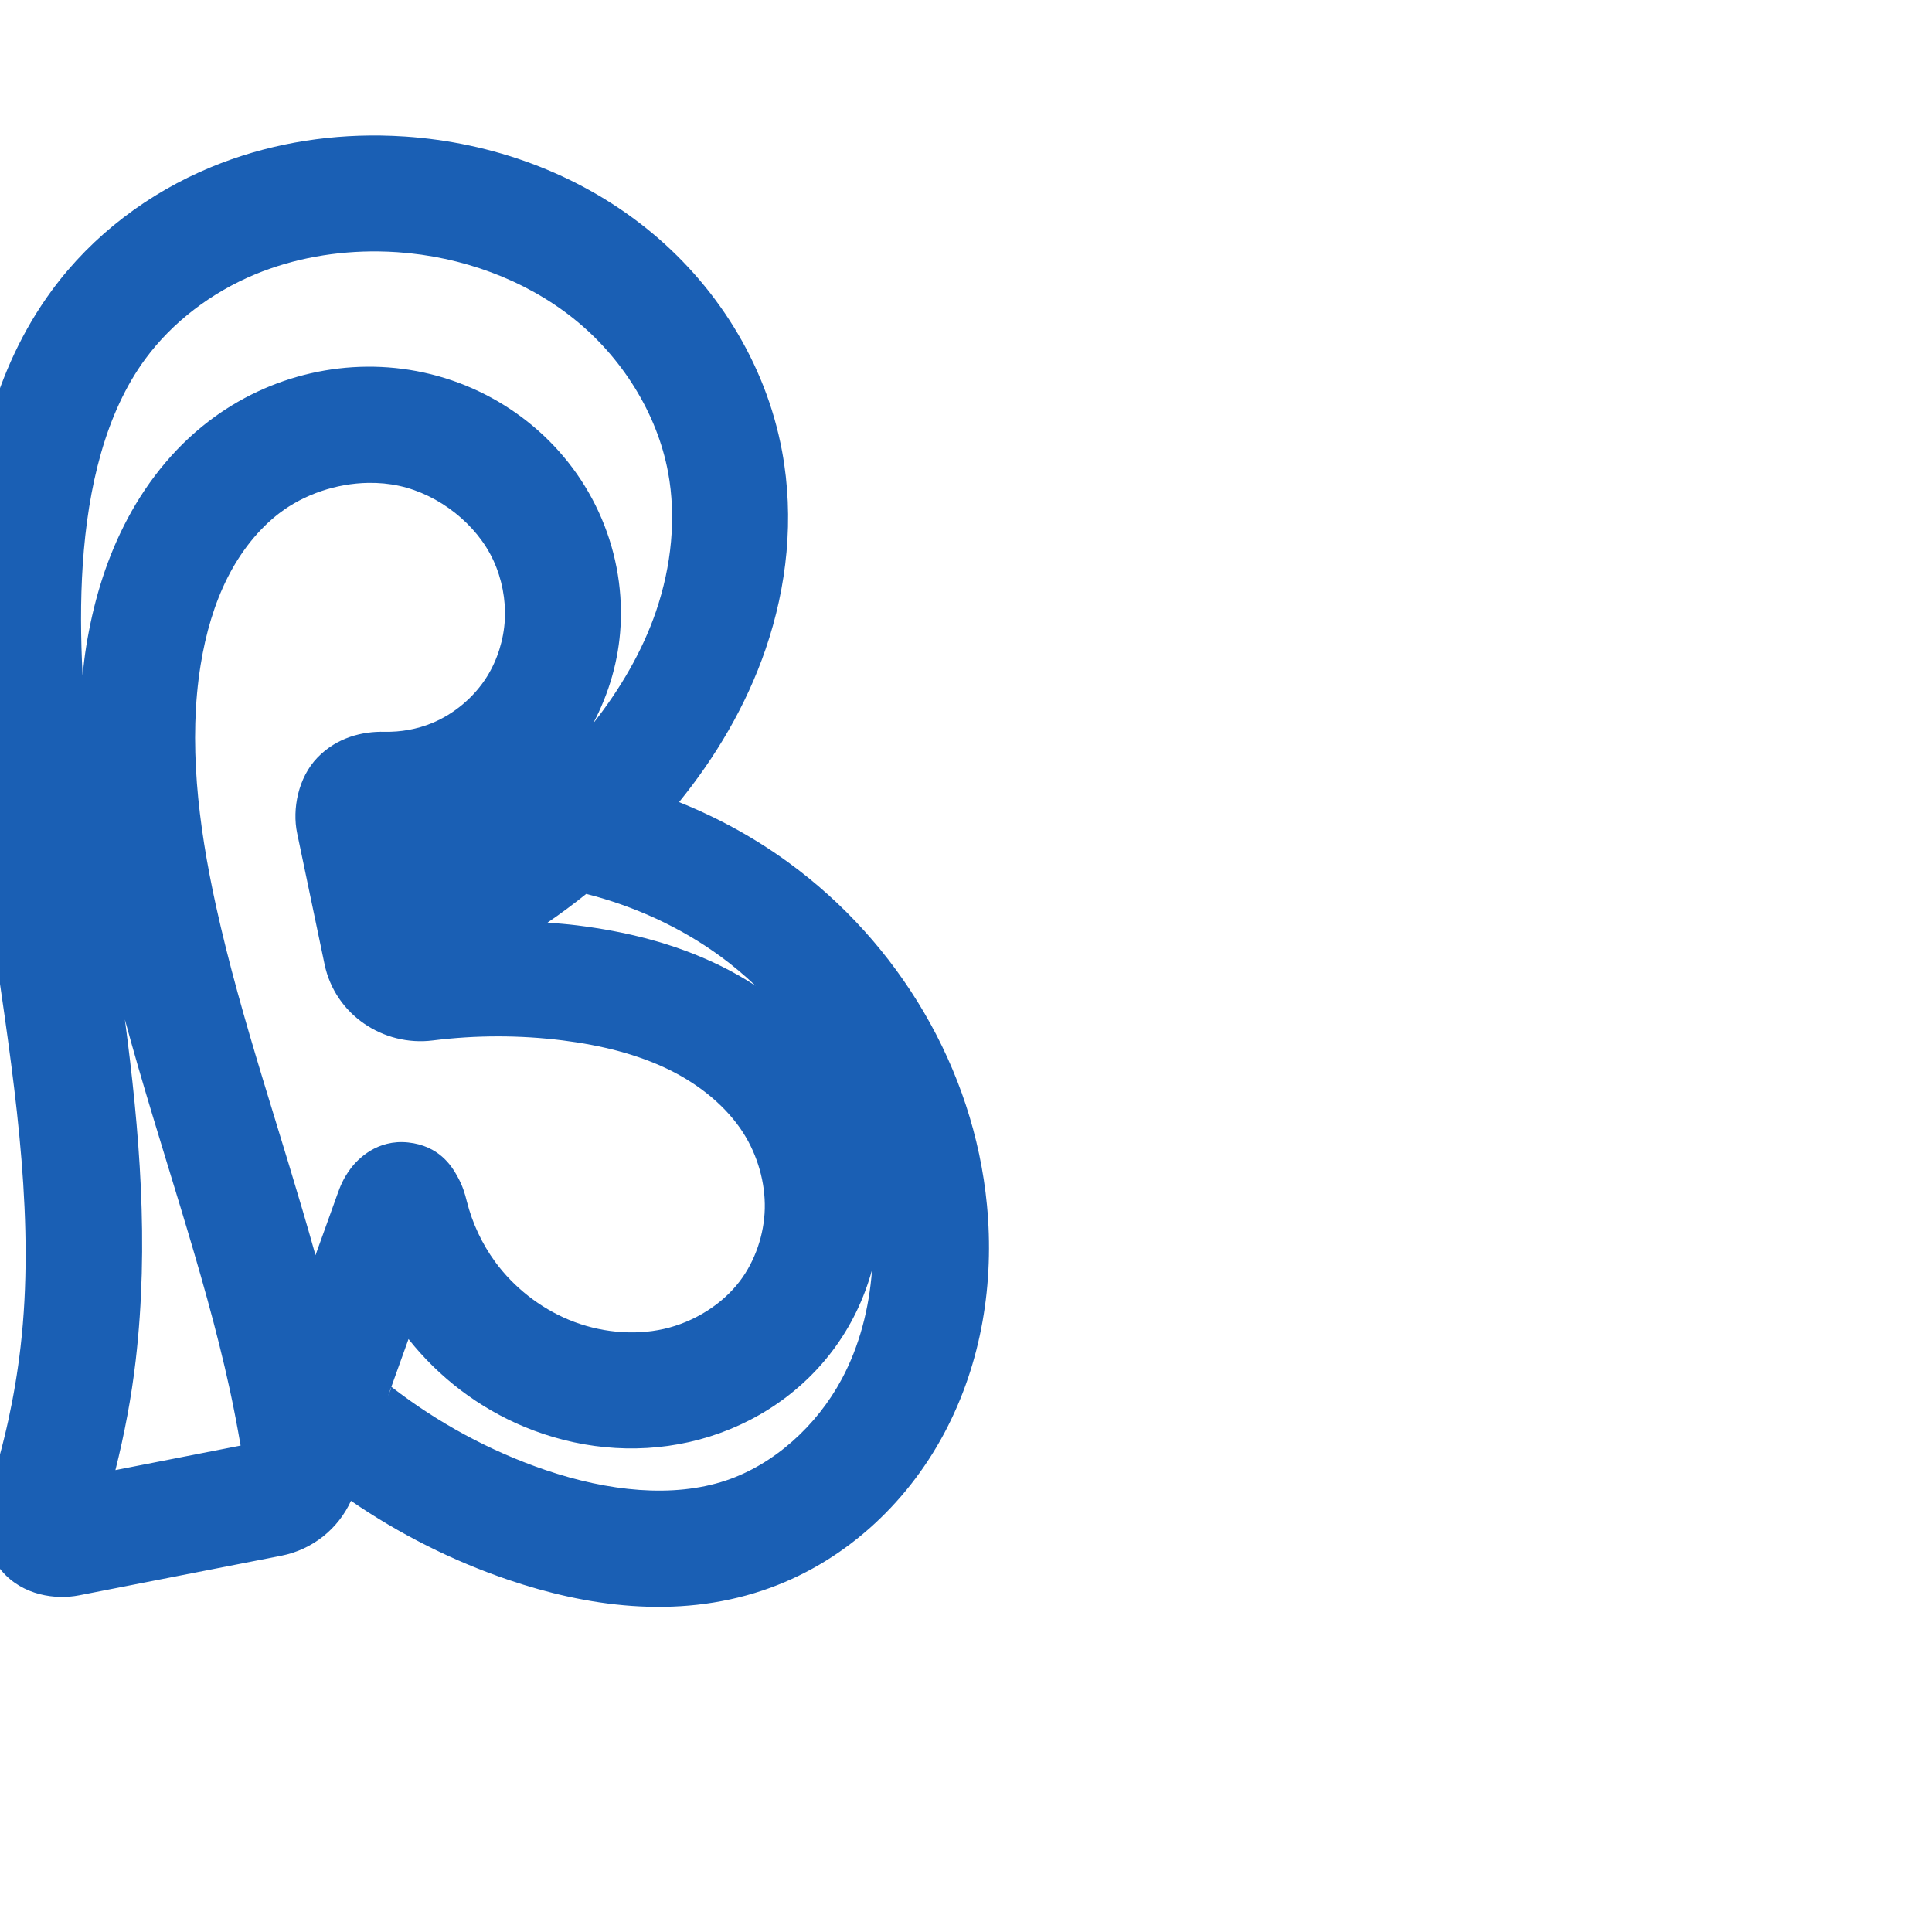 <svg:svg xmlns:cc="http://creativecommons.org/ns#" xmlns:dc="http://purl.org/dc/elements/1.1/" xmlns:inkscape="http://www.inkscape.org/namespaces/inkscape" xmlns:rdf="http://www.w3.org/1999/02/22-rdf-syntax-ns#" xmlns:sodipodi="http://sodipodi.sourceforge.net/DTD/sodipodi-0.dtd" xmlns:svg="http://www.w3.org/2000/svg" xml:space="preserve" width="1000" height="1000" version="1.1" style="clip-rule:evenodd;fill-rule:evenodd;image-rendering:optimizeQuality;shape-rendering:geometricPrecision;text-rendering:geometricPrecision" viewBox="0 0 1000 1000" id="svg10" sodipodi:docname="ദ.svg" inkscape:version="1.1.1 (3bf5ae0d25, 2021-09-20)"><sodipodi:namedview pagecolor="#ffffff" bordercolor="#666666" borderopacity="1" objecttolerance="10" gridtolerance="10" guidetolerance="10" inkscape:pageopacity="0" inkscape:pageshadow="2" inkscape:window-width="1920" inkscape:window-height="1009" id="namedview12" showgrid="false" inkscape:zoom="1.2005384" inkscape:cx="361.92095" inkscape:cy="559.74886" inkscape:window-x="0" inkscape:window-y="0" inkscape:window-maximized="1" inkscape:current-layer="svg10" showguides="true" inkscape:guide-bbox="true" inkscape:document-rotation="0" inkscape:pagecheckerboard="0"><sodipodi:guide position="0,1000" orientation="0,1" id="guide16" inkscape:label="" inkscape:locked="true" inkscape:color="rgb(0,0,255)" /><sodipodi:guide position="1763.312,2036.169" orientation="1000,0" id="guide18" /><sodipodi:guide position="0,200" orientation="0,1" id="guide20" inkscape:label="base" inkscape:locked="true" inkscape:color="rgb(0,0,255)" /><inkscape:grid type="xygrid" id="grid24" originx="-473.376" originy="-489.692" /><sodipodi:guide position="0,0" orientation="0,1" id="guide34" inkscape:label="bottom" inkscape:locked="true" inkscape:color="rgb(0,0,255)" /><sodipodi:guide position="225.051,1693.319" orientation="0,1" id="guide44" inkscape:label="" inkscape:locked="false" inkscape:color="rgb(0,0,255)" /><sodipodi:guide position="0,900" orientation="0,1" id="guide46" inkscape:label="" inkscape:locked="true" inkscape:color="rgb(0,0,255)" /><sodipodi:guide position="489.277,594.149" orientation="1,0" id="guide841" inkscape:label="width" />    </sodipodi:namedview>
 <svg:defs id="defs4"><inkscape:path-effect effect="fillet_chamfer" id="path-effect853" is_visible="true" lpeversion="1" satellites_param="F,0,0,1,0,19.231,0,1 @ F,0,0,1,0,19.231,0,1 @ F,0,0,1,0,0,0,1 @ F,0,0,1,0,0,0,1 @ F,0,0,1,0,0,0,1 @ F,0,0,1,0,0,0,1 @ F,0,0,1,0,0,0,1 @ F,0,0,1,0,0,0,1 @ F,0,0,1,0,0,0,1 @ F,0,0,1,0,0,0,1 @ F,0,0,1,0,0,0,1 @ F,0,0,1,0,0,0,1 @ F,0,0,1,0,0,0,1 @ F,0,0,1,0,0,0,1 @ F,0,0,1,0,0,0,1 @ F,0,0,1,0,0,0,1 @ F,0,0,1,0,0,0,1 @ F,0,0,1,0,0,0,1 @ F,0,1,1,0,15.762,0,1 @ F,0,0,1,0,19.231,0,1 @ F,0,0,1,0,0,0,1 @ F,0,0,1,0,0,0,1 @ F,0,0,1,0,0,0,1 @ F,0,0,1,0,0,0,1 @ F,0,0,1,0,0,0,1 @ F,0,0,1,0,0,0,1 @ F,0,0,1,0,0,0,1 @ F,0,0,1,0,0,0,1 @ F,0,0,1,0,19.231,0,1 @ F,0,0,1,0,19.231,0,1 @ F,0,0,1,0,0,0,1 @ F,0,0,1,0,0,0,1 @ F,0,0,1,0,0,0,1 @ F,0,0,1,0,0,0,1 @ F,0,0,1,0,0,0,1 @ F,0,0,1,0,0,0,1 @ F,0,0,1,0,0,0,1 @ F,0,0,1,0,0,0,1 @ F,0,0,1,0,0,0,1 @ F,0,0,1,0,0,0,1" unit="px" method="auto" mode="F" radius="0" chamfer_steps="1" flexible="false" use_knot_distance="true" apply_no_radius="true" apply_with_radius="true" only_selected="true" hide_knots="false" /><inkscape:path-effect effect="fillet_chamfer" id="path-effect857" is_visible="true" lpeversion="1" satellites_param="F,0,1,1,0,20.12,0,1 @ F,0,1,1,0,20.12,0,1 @ F,0,0,1,0,0,0,1 @ F,0,0,1,0,0,0,1 @ F,0,0,1,0,0,0,1 @ F,0,0,1,0,0,0,1 @ F,0,0,1,0,0,0,1 @ F,0,0,1,0,0,0,1 @ F,0,0,1,0,0,0,1 @ F,0,0,1,0,0,0,1 @ F,0,0,1,0,0,0,1 @ F,0,0,1,0,0,0,1 @ F,0,0,1,0,0,0,1 @ F,0,0,1,0,0,0,1 @ F,0,0,1,0,0,0,1 @ F,0,0,1,0,0,0,1 @ F,0,0,1,0,27.783,0,1 @ F,0,0,1,0,27.783,0,1 @ F,0,0,1,0,0,0,1 @ F,0,0,1,0,0,0,1 @ F,0,0,1,0,0,0,1 @ F,0,0,1,0,0,0,1 @ F,0,0,1,0,0,0,1 @ F,0,0,1,0,0,0,1 @ F,0,0,1,0,0,0,1 @ F,0,0,1,0,0,0,1 @ F,0,0,1,0,27.783,0,1 @ F,0,0,1,0,27.783,0,1 @ F,0,0,1,0,0,0,1 @ F,0,0,1,0,0,0,1 @ F,0,0,1,0,0,0,1 @ F,0,0,1,0,0,0,1 @ F,0,0,1,0,0,0,1 @ F,0,0,1,0,0,0,1 @ F,0,0,1,0,0,0,1 @ F,0,0,1,0,0,0,1 @ F,0,0,1,0,0,0,1 @ F,0,0,1,0,0,0,1" unit="px" method="auto" mode="F" radius="0" chamfer_steps="1" flexible="false" use_knot_distance="true" apply_no_radius="true" apply_with_radius="true" only_selected="true" hide_knots="false" /><inkscape:path-effect effect="fillet_chamfer" id="path-effect852" is_visible="true" lpeversion="1" satellites_param="F,0,0,1,0,17.449,0,1 @ F,0,0,1,0,23.033,0,1 @ F,0,0,1,0,0,0,1 @ F,0,0,1,0,0,0,1 @ F,0,0,1,0,0,0,1 @ F,0,0,1,0,0,0,1 @ F,0,0,1,0,0,0,1 @ F,0,0,1,0,0,0,1 @ F,0,0,1,0,0,0,1 @ F,0,0,1,0,0,0,1 @ F,0,0,1,0,0,0,1 @ F,0,0,1,0,0,0,1 @ F,0,0,1,0,0,0,1 @ F,0,0,1,0,0,0,1 @ F,0,0,1,0,0,0,1 @ F,0,0,1,0,0,0,1 @ F,0,0,1,0,9.377,0,1 @ F,0,0,1,0,23.981,0,1 @ F,0,0,1,0,0,0,1 @ F,0,0,1,0,0,0,1 @ F,0,0,1,0,0,0,1 @ F,0,0,1,0,0,0,1 @ F,0,0,1,0,0,0,1 @ F,0,0,1,0,0,0,1 @ F,0,0,1,0,0,0,1 @ F,0,0,1,0,0,0,1 @ F,0,0,1,0,10.953,0,1 @ F,0,0,1,0,21.57,0,1 @ F,0,0,1,0,0,0,1 @ F,0,0,1,0,0,0,1 @ F,0,0,1,0,0,0,1 @ F,0,0,1,0,0,0,1 @ F,0,0,1,0,0,0,1 @ F,0,0,1,0,0,0,1 @ F,0,0,1,0,0,0,1 @ F,0,0,1,0,0,0,1 @ F,0,0,1,0,0,0,1 @ F,0,0,1,0,0,0,1 @ F,0,0,1,0,0,0,1" unit="px" method="auto" mode="F" radius="0" chamfer_steps="1" flexible="false" use_knot_distance="true" apply_no_radius="true" apply_with_radius="true" only_selected="true" hide_knots="false" /><inkscape:path-effect effect="spiro" id="path-effect856" is_visible="true" lpeversion="1" /><inkscape:path-effect effect="spiro" id="path-effect850" is_visible="true" lpeversion="1" /><inkscape:path-effect effect="spiro" id="path-effect851" is_visible="true" lpeversion="1" />
  <svg:style type="text/css" id="style2">
   
    .fil0 {fill:#EF7F1A;fill-rule:nonzero}
   
  </svg:style>
 <inkscape:path-effect effect="spiro" id="path-effect1214" is_visible="true" lpeversion="1" /><inkscape:path-effect effect="spiro" id="path-effect1195" is_visible="true" lpeversion="1" /><inkscape:path-effect effect="spiro" id="path-effect992" is_visible="true" lpeversion="1" /><inkscape:path-effect effect="spiro" id="path-effect1060" is_visible="true" lpeversion="1" /><inkscape:path-effect effect="spiro" id="path-effect1047" is_visible="true" lpeversion="1" /><inkscape:path-effect effect="spiro" id="path-effect1085" is_visible="true" lpeversion="1" /><inkscape:path-effect effect="spiro" id="path-effect1286" is_visible="true" lpeversion="1" /><inkscape:path-effect effect="spiro" id="path-effect1305" is_visible="true" lpeversion="1" /></svg:defs>
 
<svg:g id="path854"><svg:path style="color:#000000;clip-rule:nonzero;fill:#1a5fb4;fill-rule:nonzero;stroke-linecap:round;stroke-linejoin:round;-inkscape-stroke:none;shape-rendering:auto" d="m 197.057,70.145 c -29.75,-0.428 -59.798,4.759 -87.873,16.387 -32.161,13.32 -61.095,34.933 -82.211,63.594 -30.735,41.717 -40.917,91.787 -44.006,138.07 -9.751,146.106 42.349,282.249 27.672,409.014 -2.96,25.567 -8.51,50.86 -16.518,75.33 -3.722,11.373 -4.112,27.844 6.807,40.604 C 11.847,825.903 28.915,828.085 40.865,825.746 L 145.523,805.26 c 16.449,-3.22 29.627,-14.124 36.141,-28.434 25.142,17.236 52.584,31.074 81.492,40.898 40.08,13.62 86.584,20.542 131.594,5.49 41.271,-13.801 74.139,-44.228 93.918,-81.229 19.641,-36.742 26.003,-78.409 22.176,-118.27 -6.809,-70.907 -45.791,-135.753 -102.672,-177.24 -17.565,-12.812 -36.66,-23.274 -56.697,-31.301 18.903,-23.306 34.74,-49.817 44.818,-79.246 11.042,-32.245 14.956,-67.591 8.504,-102.377 -8.558,-46.134 -34.692,-86.996 -70.584,-115.639 C 298.461,89.383 254.397,73.703 209.783,70.668 c -4.231,-0.288 -8.476,-0.462 -12.727,-0.523 z m -0.84,59.998 c 3.165,0.044 6.332,0.174 9.494,0.389 33.196,2.258 65.869,14.163 91.076,34.279 25.067,20.004 43.349,49.137 49.016,79.686 4.304,23.204 1.792,48.444 -6.273,71.996 -7.041,20.562 -18.463,40.081 -32.533,57.99 8.284,-15.648 13.246,-32.814 14.209,-50.449 1.112,-20.366 -2.842,-40.623 -11.303,-59.02 -17.077,-37.133 -51.1,-63.585 -90.512,-72.17 -39.05,-8.506 -79.898,1.116 -111.318,25.17 -19.165,14.672 -33.61,33.626 -43.857,53.938 -10.21,20.238 -16.197,41.579 -19.586,62.564 -0.804,4.979 -1.356,9.944 -1.887,14.906 -0.984,-19.265 -1.168,-38.357 0.092,-57.23 2.677,-40.11 11.82,-78.486 32.443,-106.479 14.05,-19.071 34.25,-34.382 56.865,-43.748 19.853,-8.222 41.919,-12.127 64.074,-11.822 z m -5.625,119.793 c 5.451,-0.093 10.849,0.407 16.029,1.535 20.672,4.503 40.154,19.879 48.77,38.613 4.386,9.538 6.468,20.345 5.904,30.68 -0.563,10.32 -3.811,20.708 -9.184,29.365 -6.578,10.599 -17.006,19.423 -28.549,24.154 -7.634,3.129 -16.174,4.685 -24.596,4.484 -11.289,-0.269 -24.553,2.895 -34.629,13.326 -10.076,10.431 -13.136,26.763 -10.545,39.148 l 14.193,67.846 c 5.499,26.284 30.605,42.63 56.025,39.443 22.31,-2.797 44.998,-2.808 67.289,-0.018 20.024,2.506 38.91,7.26 55.125,15.223 16.065,7.889 29.808,19.322 38.32,32.684 7.4,11.615 11.415,25.741 11.104,39.184 -0.311,13.394 -5.006,27.061 -12.896,37.486 -9.149,12.087 -23.821,21.277 -39.4,24.777 -15.72,3.532 -33.473,1.751 -49.113,-4.744 -15.008,-6.233 -28.559,-16.89 -38.154,-30.006 -6.778,-9.266 -11.814,-20.033 -14.652,-31.273 -1.026,-4.065 -2.09,-7.953 -5.008,-13.172 -2.918,-5.219 -9.394,-15.65 -25.396,-17.346 -16.003,-1.695 -26.093,8.54 -29.908,13.742 -3.815,5.202 -5.253,9.08 -6.707,13.125 l -11.324,31.498 C 145.949,587.47 124.822,528.195 111.793,468.898 102.392,426.115 97.484,383.571 103.861,344.082 c 2.627,-16.268 7.137,-31.65 13.924,-45.104 6.75,-13.38 15.962,-25.056 26.76,-33.322 12.863,-9.847 29.694,-15.443 46.047,-15.721 z m 112.859,212.744 c 24.959,6.362 48.761,17.245 69.363,32.271 6.406,4.672 12.485,9.815 18.277,15.277 -5.905,-3.842 -12.003,-7.297 -18.219,-10.35 -24.124,-11.847 -49.551,-17.827 -74.119,-20.902 -5.104,-0.639 -10.23,-1.037 -15.355,-1.436 6.897,-4.66 13.546,-9.672 20.053,-14.861 z M 64.639,527.717 c 17.945,66.228 40.742,129.008 54.363,191.814 2.065,9.522 3.869,19.099 5.541,28.697 l -64.803,12.686 c 4.682,-18.691 8.283,-37.652 10.5,-56.803 6.99,-60.374 1.962,-119.111 -5.602,-176.395 z M 451.355,657.32 c -1.469,20.033 -6.568,39.48 -15.602,56.379 -13.057,24.425 -35.246,44.325 -60.031,52.613 -27.439,9.176 -61.009,5.564 -93.26,-5.396 -28.742,-9.768 -55.884,-24.48 -79.902,-43.104 l 8.883,-24.709 c 15.806,19.933 36.445,35.656 59.984,45.432 26.575,11.036 56.4,14.362 85.279,7.873 29.02,-6.521 55.647,-22.745 74.086,-47.105 9.578,-12.655 16.449,-26.945 20.562,-41.982 z m -248.963,60.957 c 0.098,0.748 -0.603,1.679 -1.609,4.479 z" id="path15410" /></svg:g></svg:svg>
